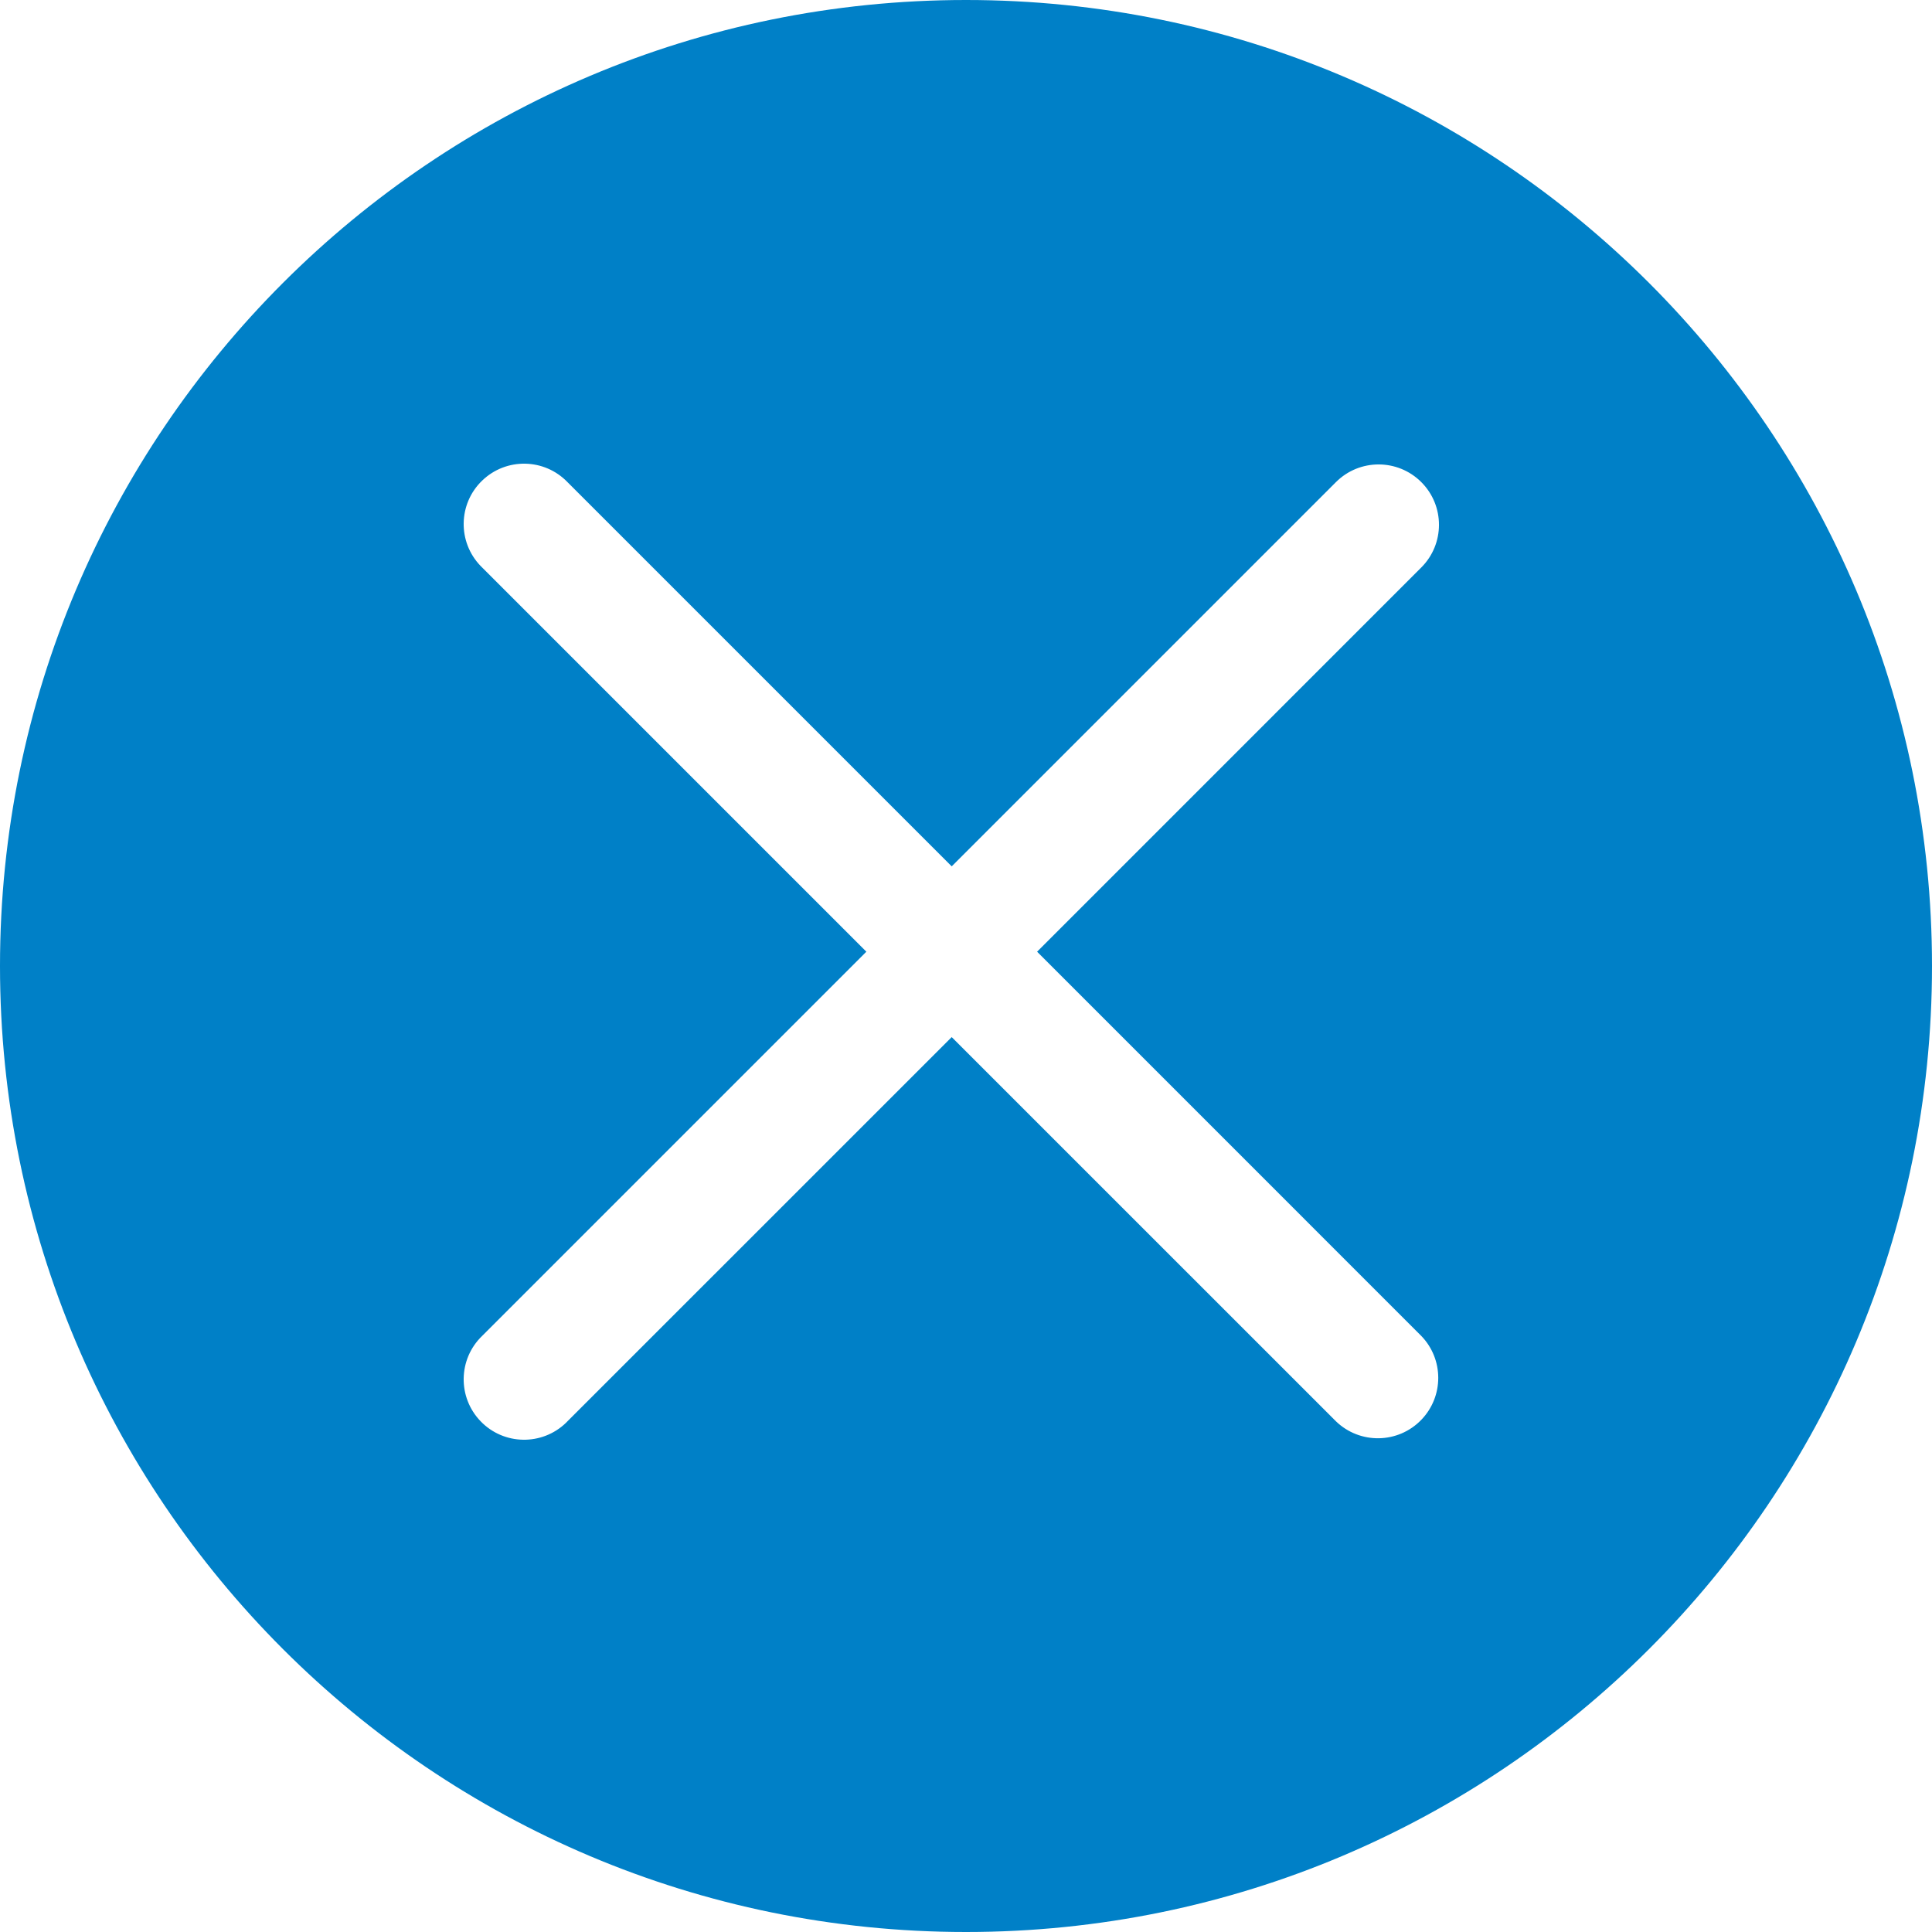 <?xml version="1.0" encoding="UTF-8"?>
<svg width="50px" height="50px" viewBox="0 0 50 50" version="1.1" xmlns="http://www.w3.org/2000/svg" xmlns:xlink="http://www.w3.org/1999/xlink">
    <!-- Generator: Sketch 51.3 (57544) - http://www.bohemiancoding.com/sketch -->
    <title>Combined Shape</title>
    <desc>Created with Sketch.</desc>
    <defs></defs>
    <g id="Page-1" stroke="none" stroke-width="1" fill="none" fill-rule="evenodd">
        <path d="M25,50 C11.193,50 0,38.807 0,25 C0,11.193 11.193,0 25,0 C38.807,0 50,11.193 50,25 C50,38.807 38.807,50 25,50 Z M36.783,12.477 C36.173,11.867 35.184,11.867 34.574,12.477 L24.63,22.421 L14.686,12.477 C14.087,11.856 13.098,11.839 12.477,12.439 C11.856,13.038 11.839,14.027 12.439,14.648 C12.451,14.661 12.464,14.674 12.477,14.686 L22.421,24.63 L12.477,34.574 C11.856,35.173 11.839,36.162 12.439,36.783 C13.038,37.404 14.027,37.421 14.648,36.822 C14.661,36.809 14.674,36.796 14.686,36.783 L24.63,26.84 L34.574,36.783 C35.195,37.383 36.184,37.366 36.783,36.745 C37.368,36.139 37.368,35.179 36.783,34.574 L26.84,24.63 L36.783,14.686 C37.393,14.076 37.393,13.087 36.783,12.477 Z" id="Combined-Shape" fill="#0080C7"></path>
    </g>
</svg>